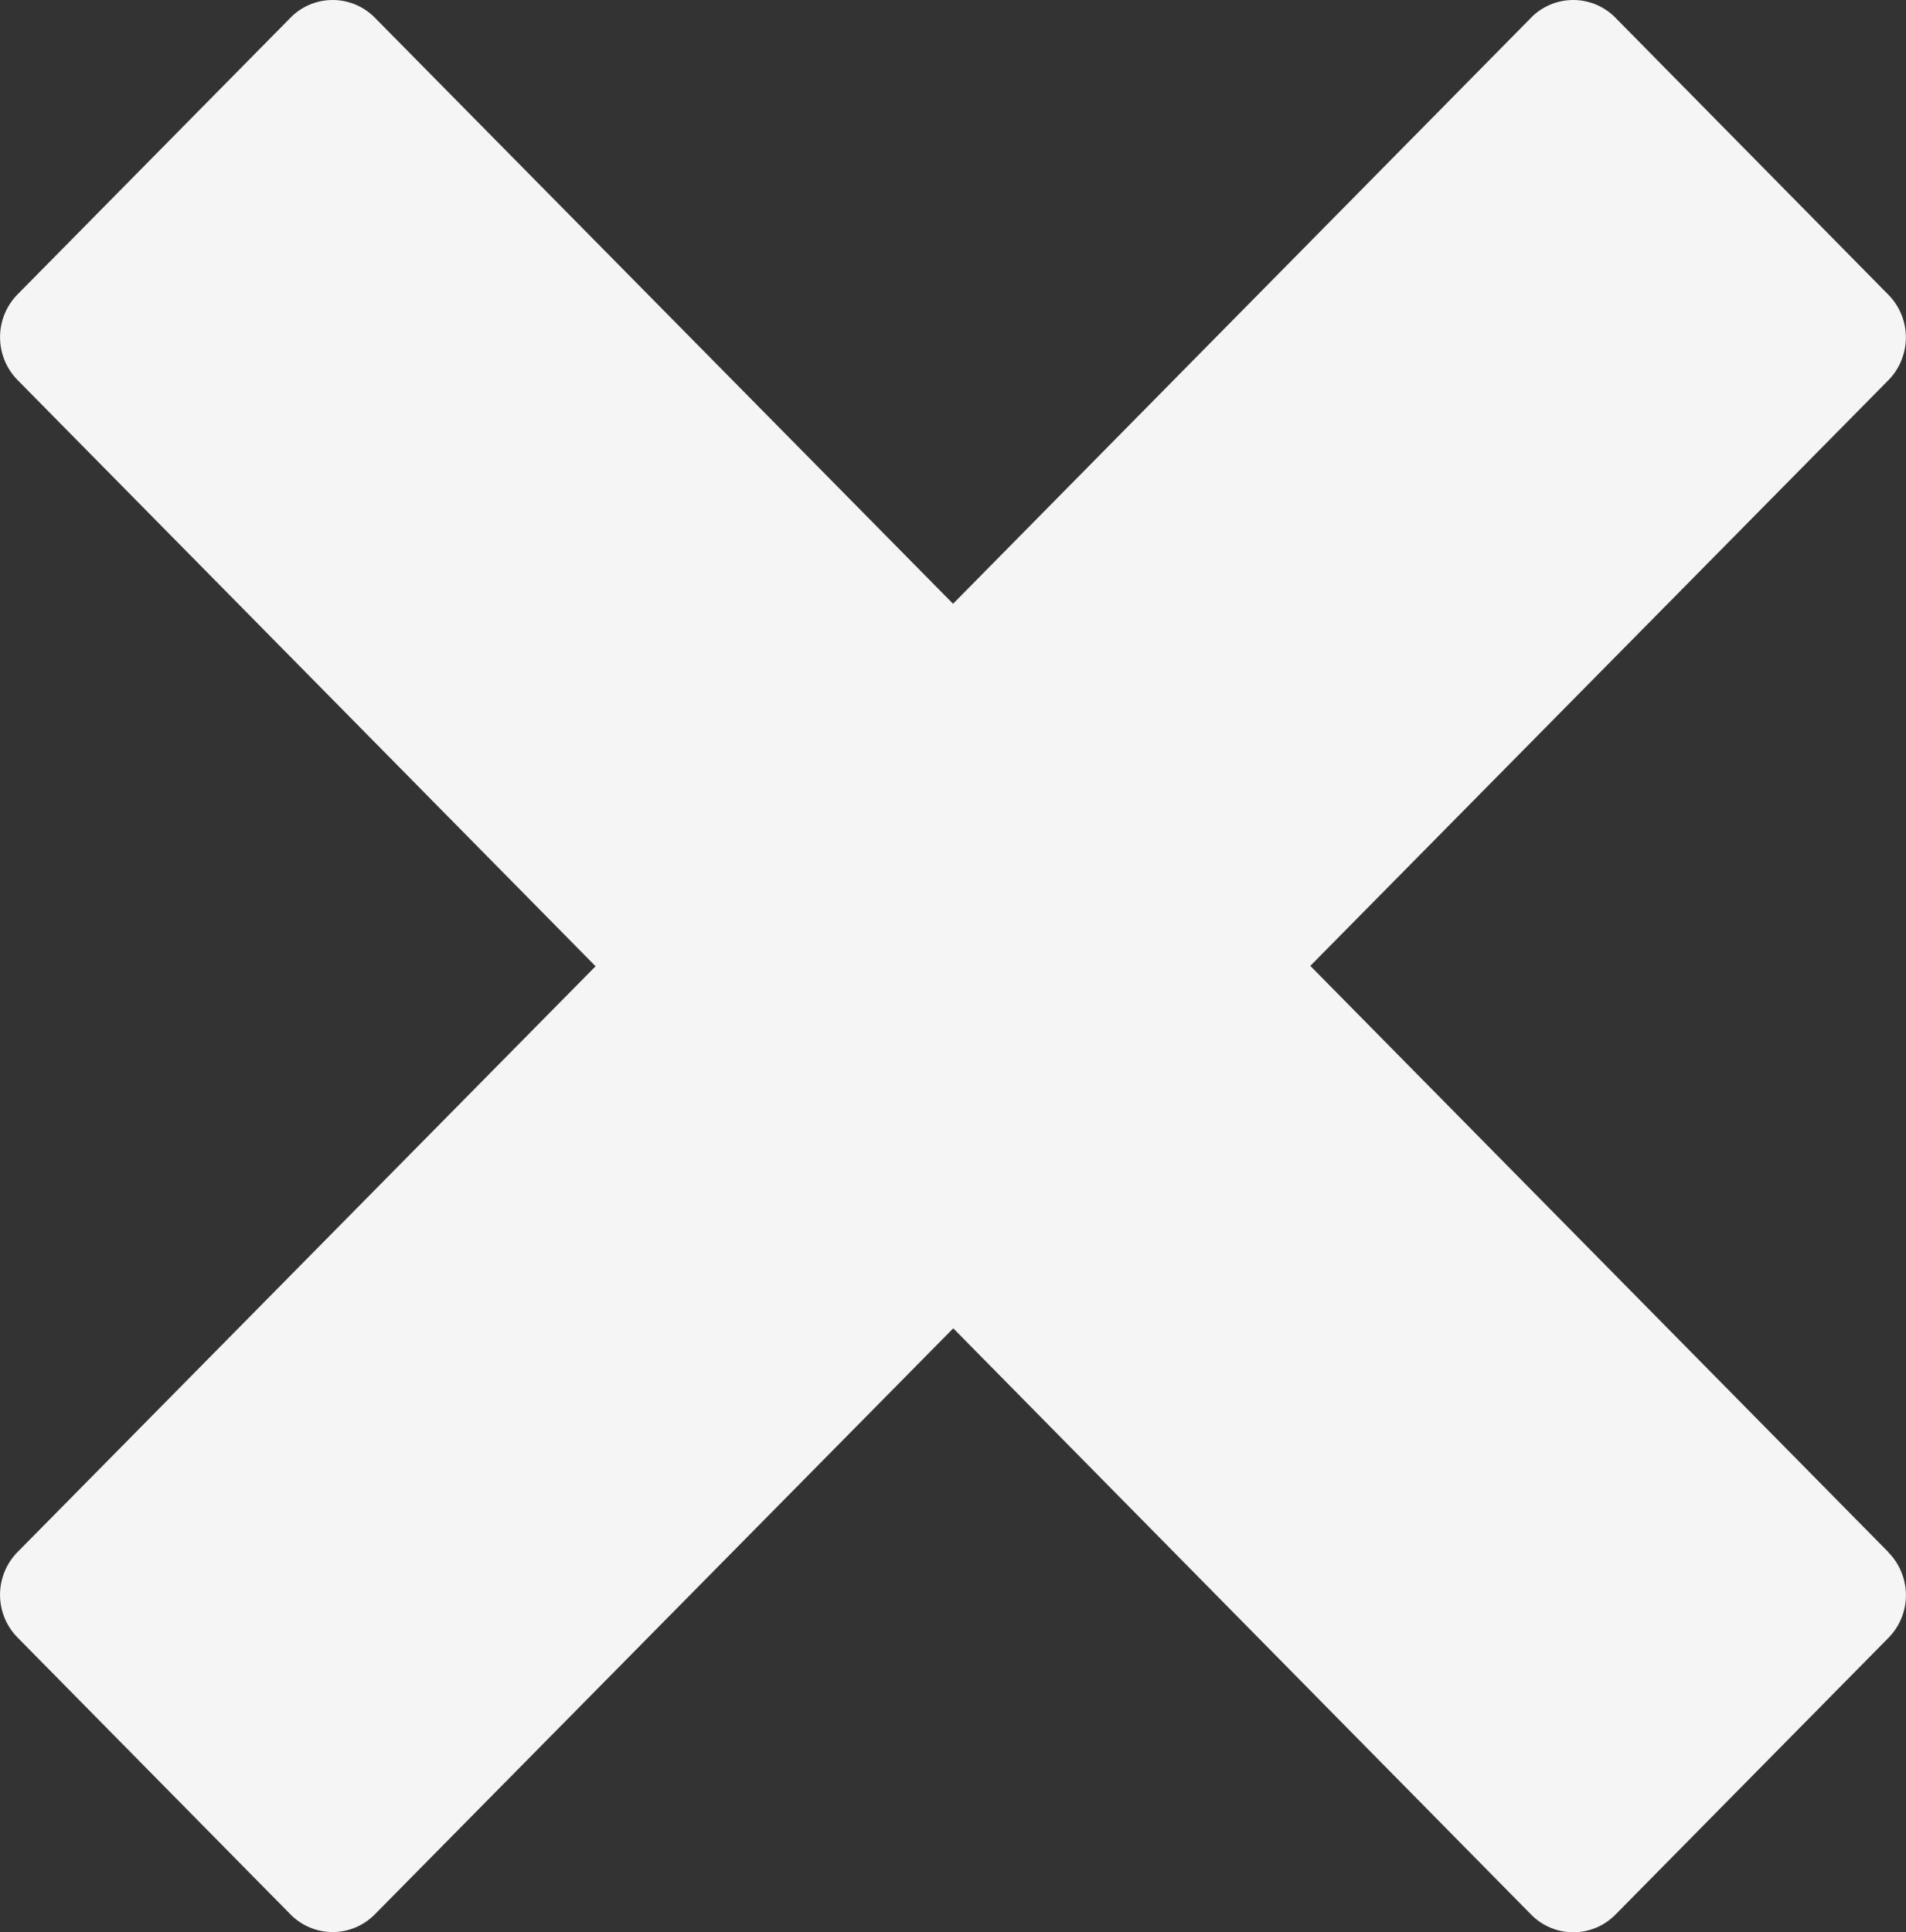 <svg id="Layer_1" data-name="Layer 1" xmlns="http://www.w3.org/2000/svg" viewBox="0 0 359.1 364.04"><rect x="0" y="0" width="359.1" height="364.04" fill="#333333" stroke="none"/><defs><style>.cls-1{fill:#f5f5f5;}</style></defs><path id="Icon_metro-cross" data-name="Icon metro-cross" class="cls-1" d="M551.06,485.4h0L442.13,374.93,551.06,264.57h0a11.16,11.16,0,0,0,2.56-4.06,11.44,11.44,0,0,0-2.56-12L499.6,196.28a11.15,11.15,0,0,0-15.77-.1l-.09.1h0L374.82,306.71,265.87,196.28h0a11.15,11.15,0,0,0-15.77-.1l-.09.1-51.47,52.17a11.52,11.52,0,0,0,0,16.08h0L307.47,375,198.54,485.39h0a11.34,11.34,0,0,0-2.56,4.05,11.47,11.47,0,0,0,2.56,12L250,553.64a11.15,11.15,0,0,0,15.77.09l.09-.09h0l109-110.43L483.75,553.68h0a11.14,11.14,0,0,0,15.75.11l.11-.11,51.46-52.17a11.44,11.44,0,0,0,2.56-12,11.24,11.24,0,0,0-2.56-4.06Z" transform="translate(-195.26 -192.96)"/></svg>
